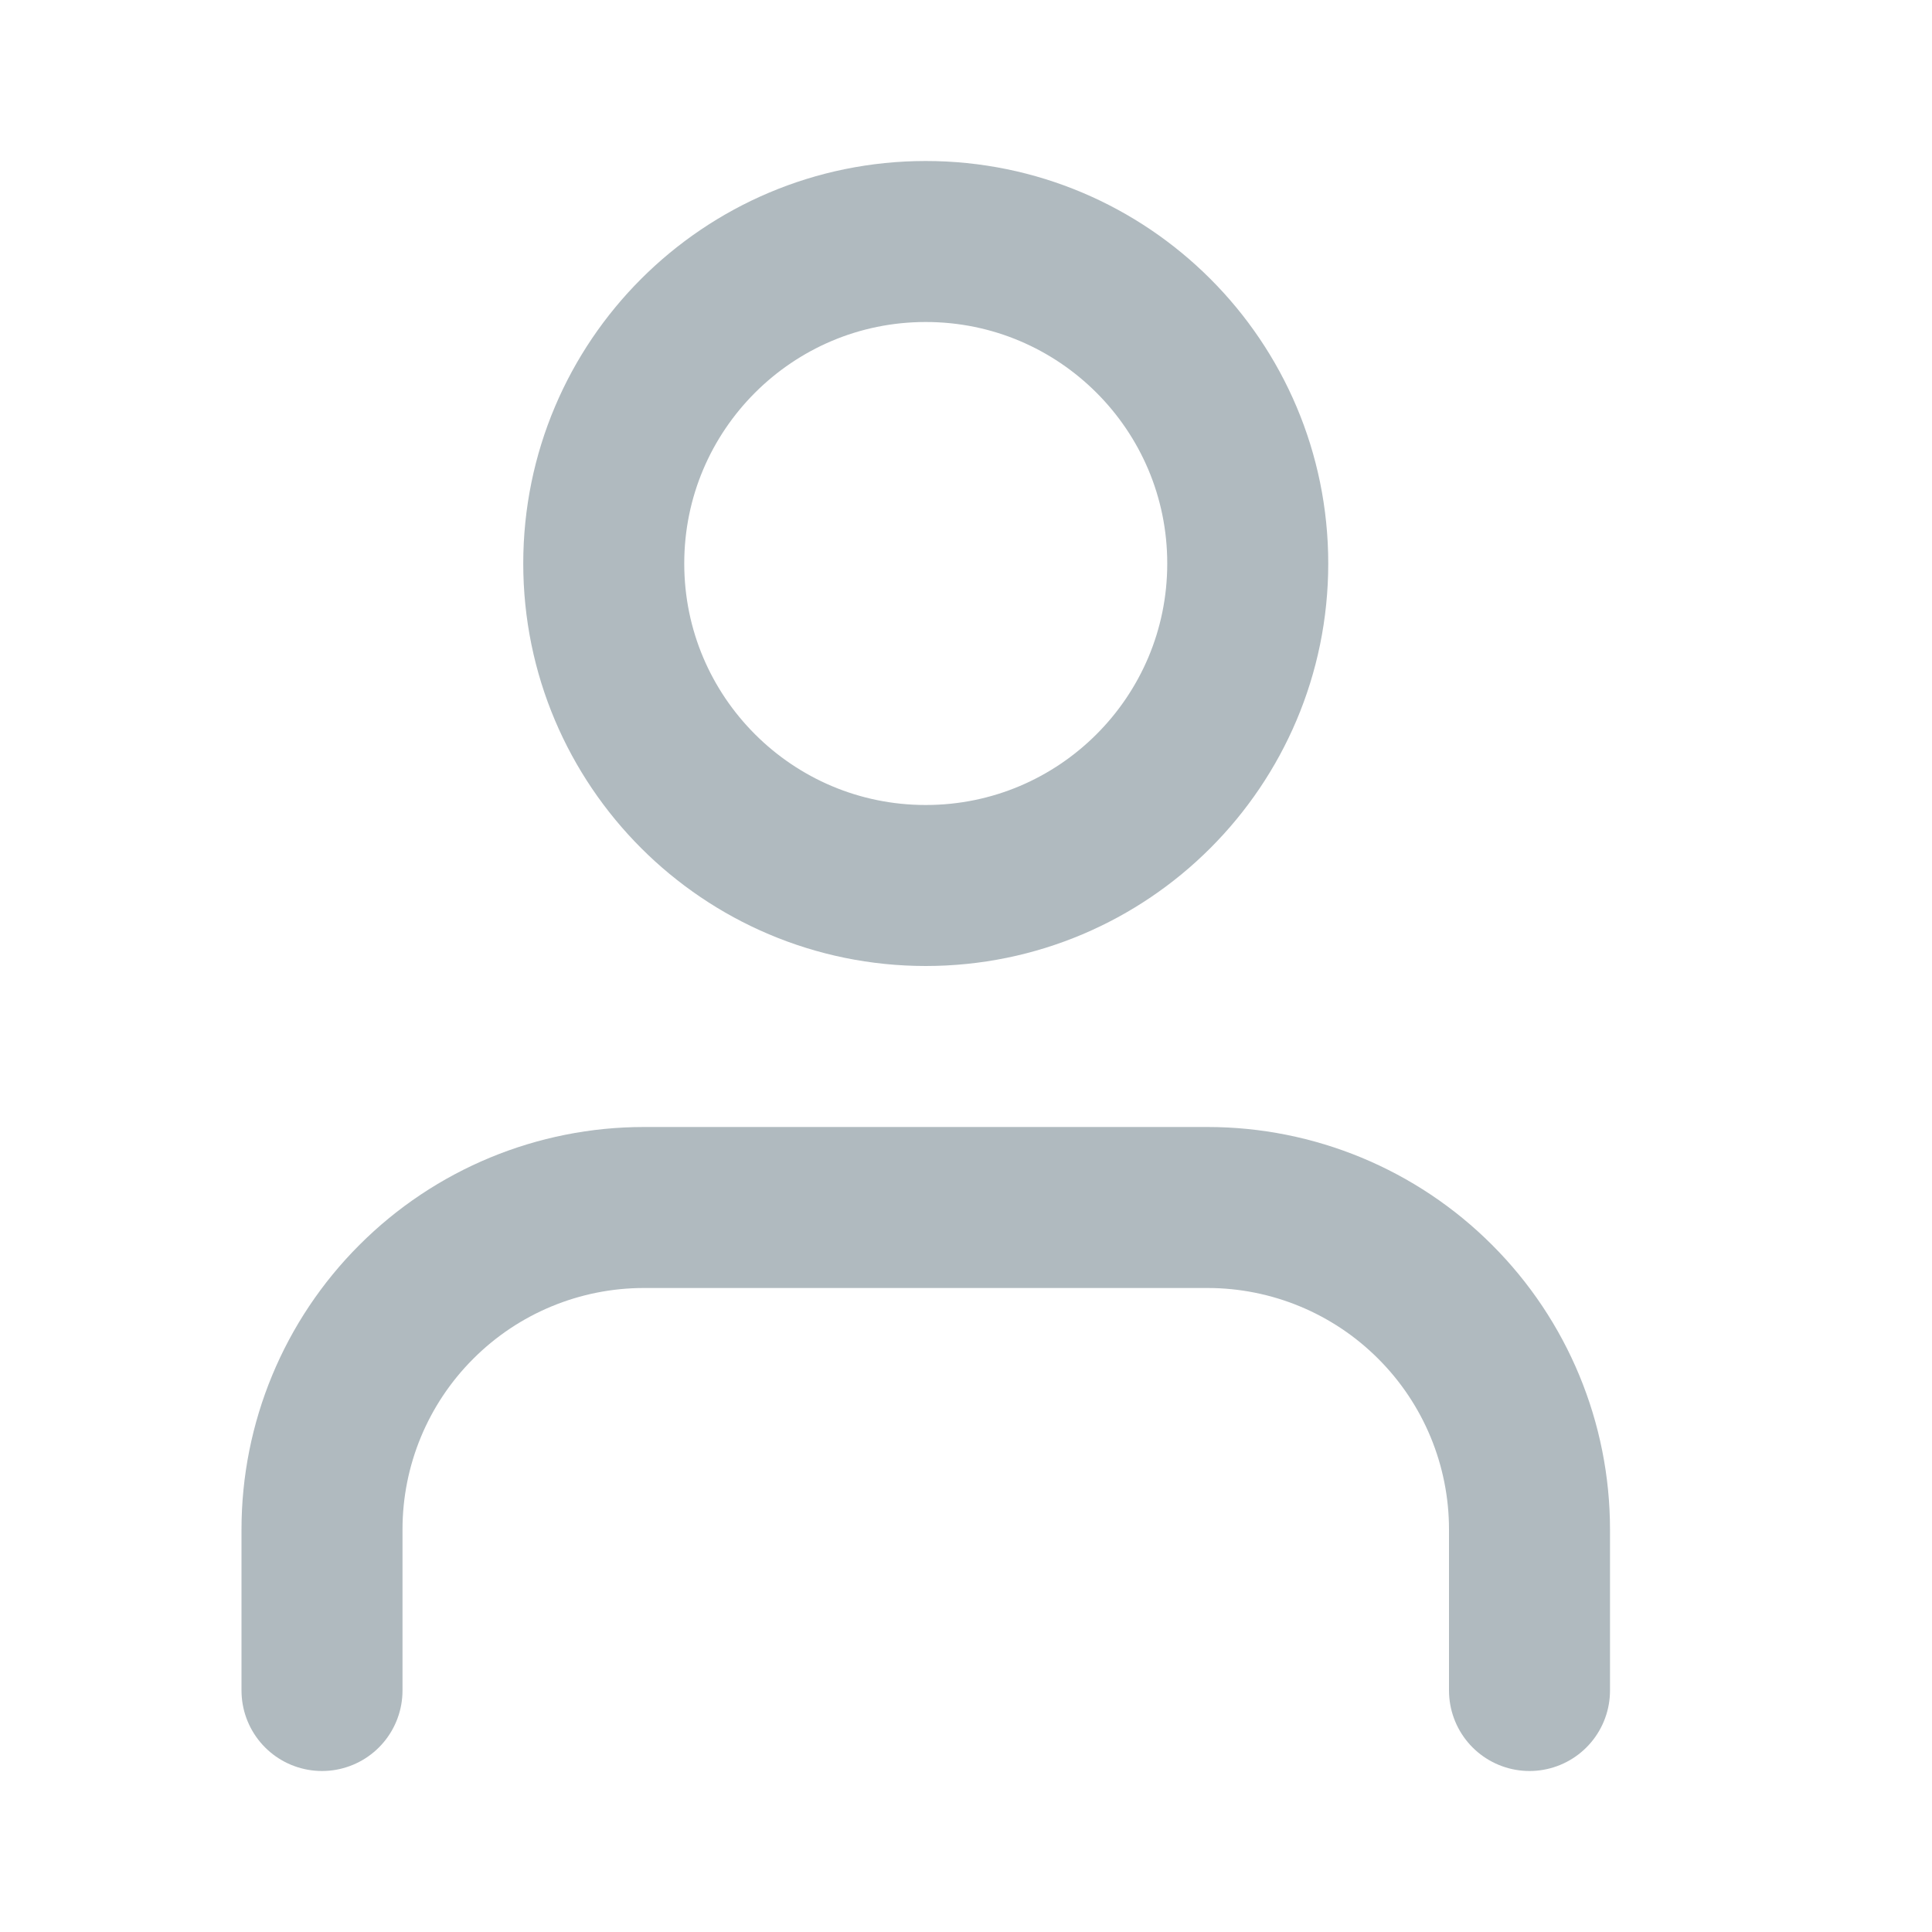 <svg width="24" height="24" viewBox="0 0 24 24" fill="none" xmlns="http://www.w3.org/2000/svg">
<path d="M19 21V19C19 17.939 18.579 16.922 17.828 16.172C17.078 15.421 16.061 15 15 15H8C6.939 15 5.922 15.421 5.172 16.172C4.421 16.922 4 17.939 4 19V21" stroke="#B0BABF" stroke-width="2" stroke-linecap="round" stroke-linejoin="round"/>
<path d="M11.5 11C13.709 11 15.5 9.209 15.5 7C15.5 4.791 13.709 3 11.5 3C9.291 3 7.5 4.791 7.5 7C7.5 9.209 9.291 11 11.5 11Z" stroke="#B0BABF" stroke-width="2" stroke-linecap="round" stroke-linejoin="round"/>
</svg>
